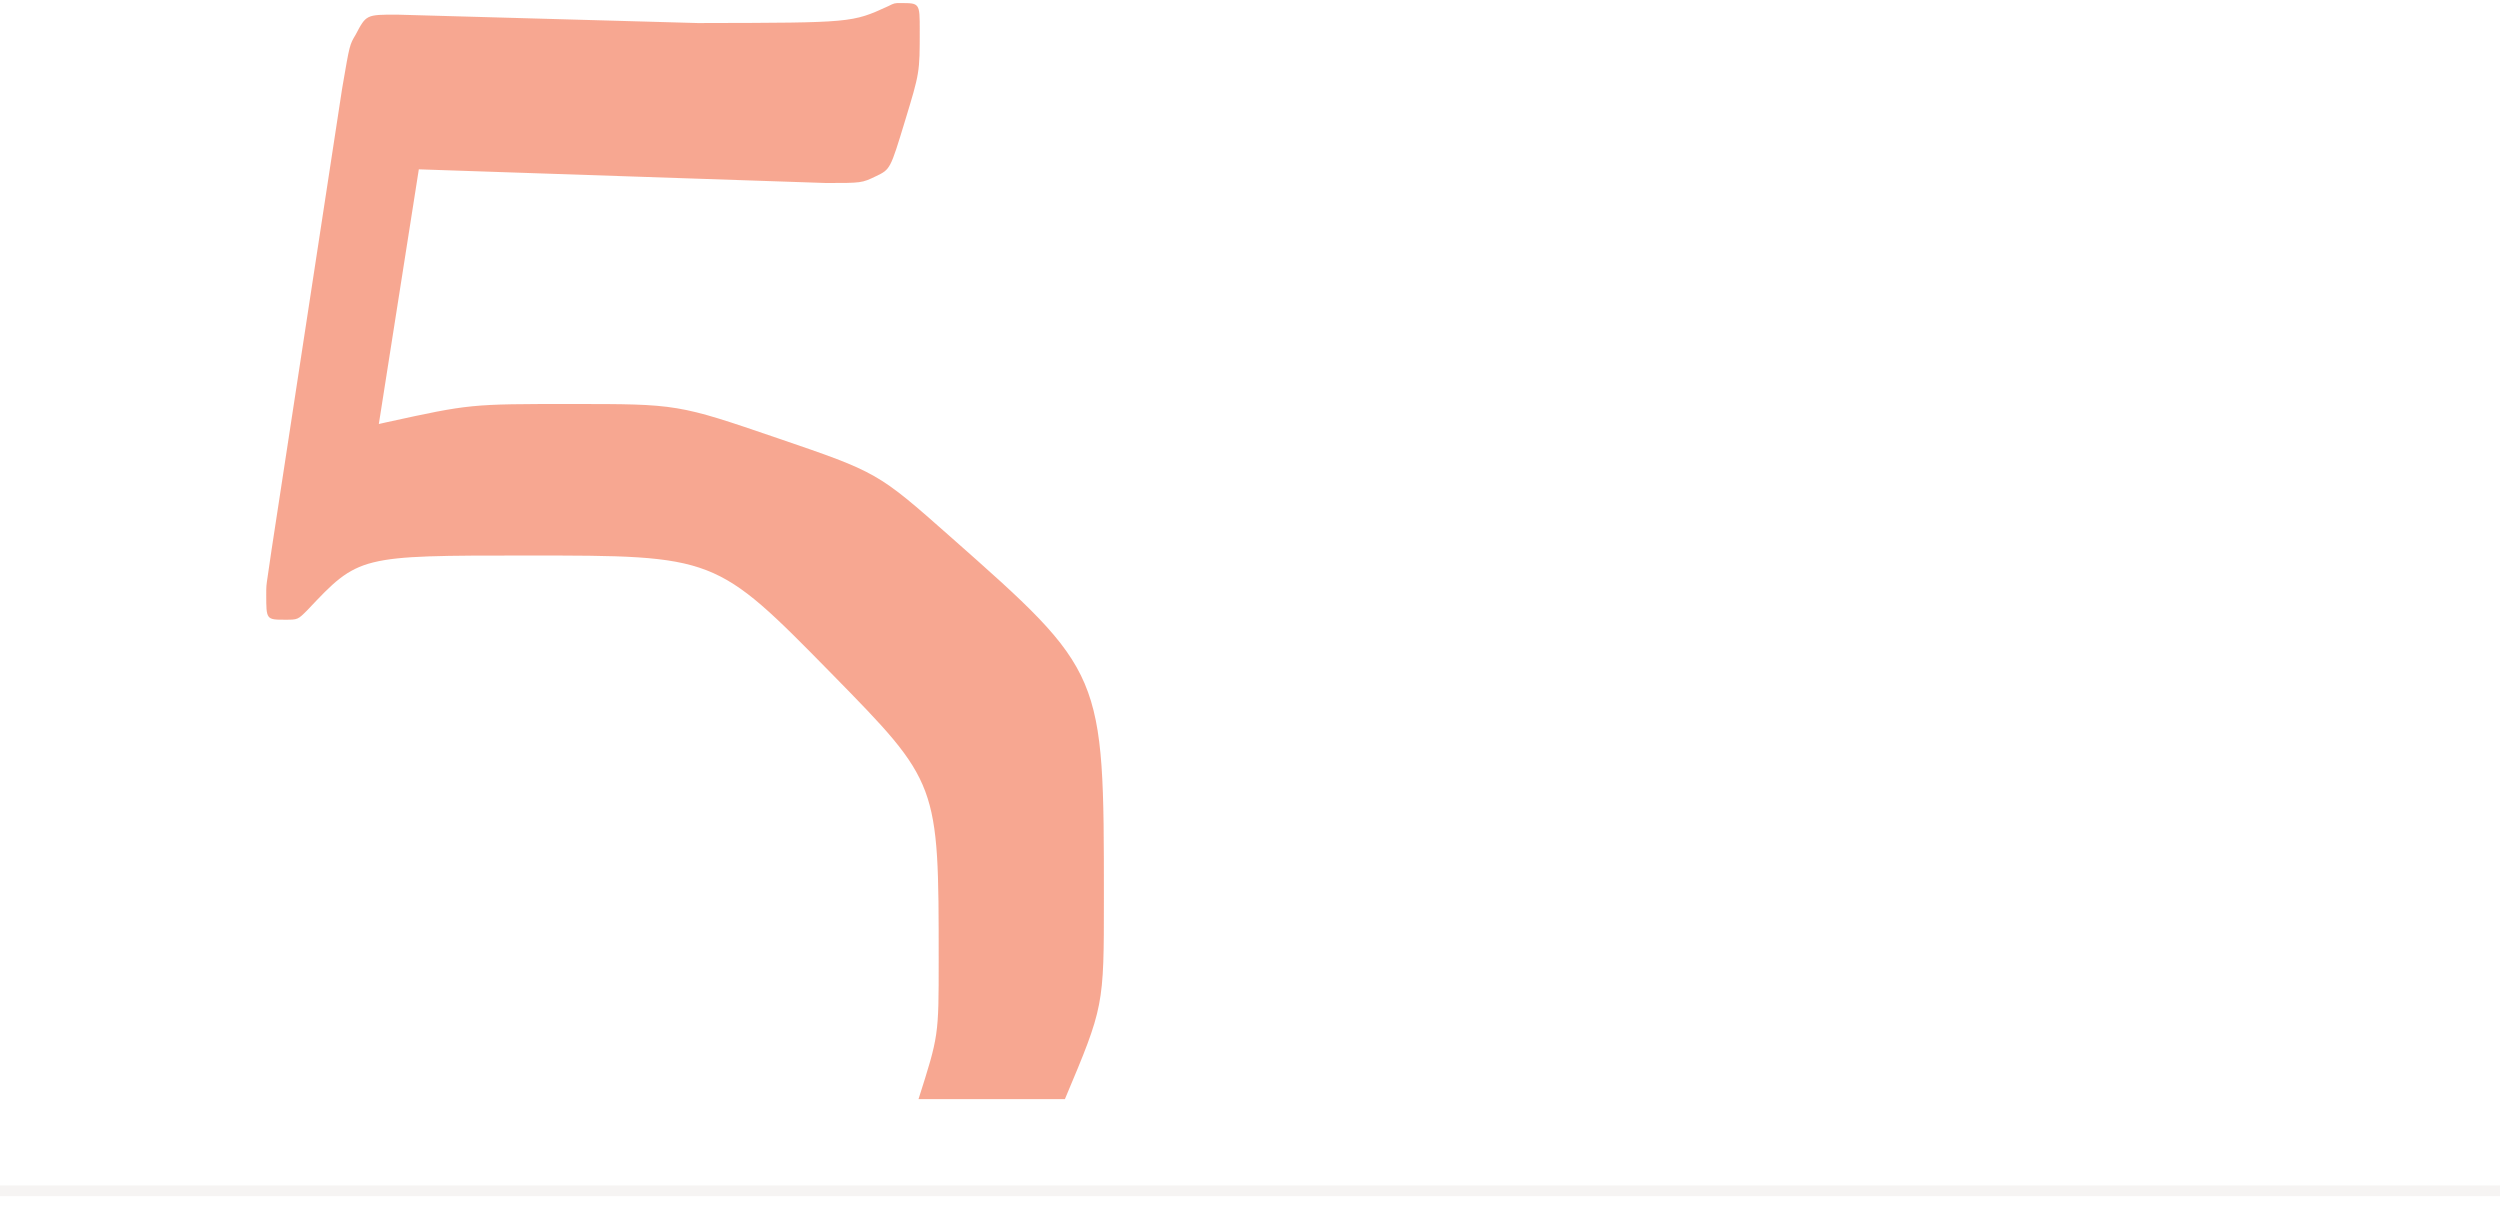 <svg height="112" viewBox="0 0 232 112" width="232" xmlns="http://www.w3.org/2000/svg"><g fill="none" fill-rule="evenodd" opacity=".5"><path d="m83.594.285c1.758 0 1.758 0 1.758 2.539 0 3.906 0 3.906-1.367 8.398-1.367 4.492-1.367 4.492-2.686 5.127-1.318.635-1.318.635-4.639.635l-37.793-1.27-3.711 23.633.767-.173c7.711-1.683 7.711-1.683 17.104-1.683 9.863 0 9.863 0 19.141 3.174 9.277 3.174 9.277 3.174 16.016 9.131 14.258 12.598 14.258 12.598 14.258 33.594 0 10.009 0 10.009-3.619 18.609l-13.586 0c1.873-5.879 1.873-5.879 1.873-12.848 0-16.504 0-16.504-9.961-26.66-10.742-10.938-10.742-10.938-28.223-10.938-15.625 0-15.625 0-20.41 5.078-.879.879-.879.879-2.051.879-1.758 0-1.758 0-1.758-2.344 0-.781 0-.781.146-1.758.146-.977.146-.977.342-2.344l6.543-42.773.059-.351c.65-3.793.65-3.793 1.21-4.727.977-1.855.977-1.855 3.809-1.855l27.93.781.544-.001c13.779-.029 13.779-.029 17.131-1.562.586-.293.586-.293 1.172-.293z" fill="#f05024"/><path d="m0 110h232v1h-232z" fill="#55311b" opacity=".1"/></g></svg>